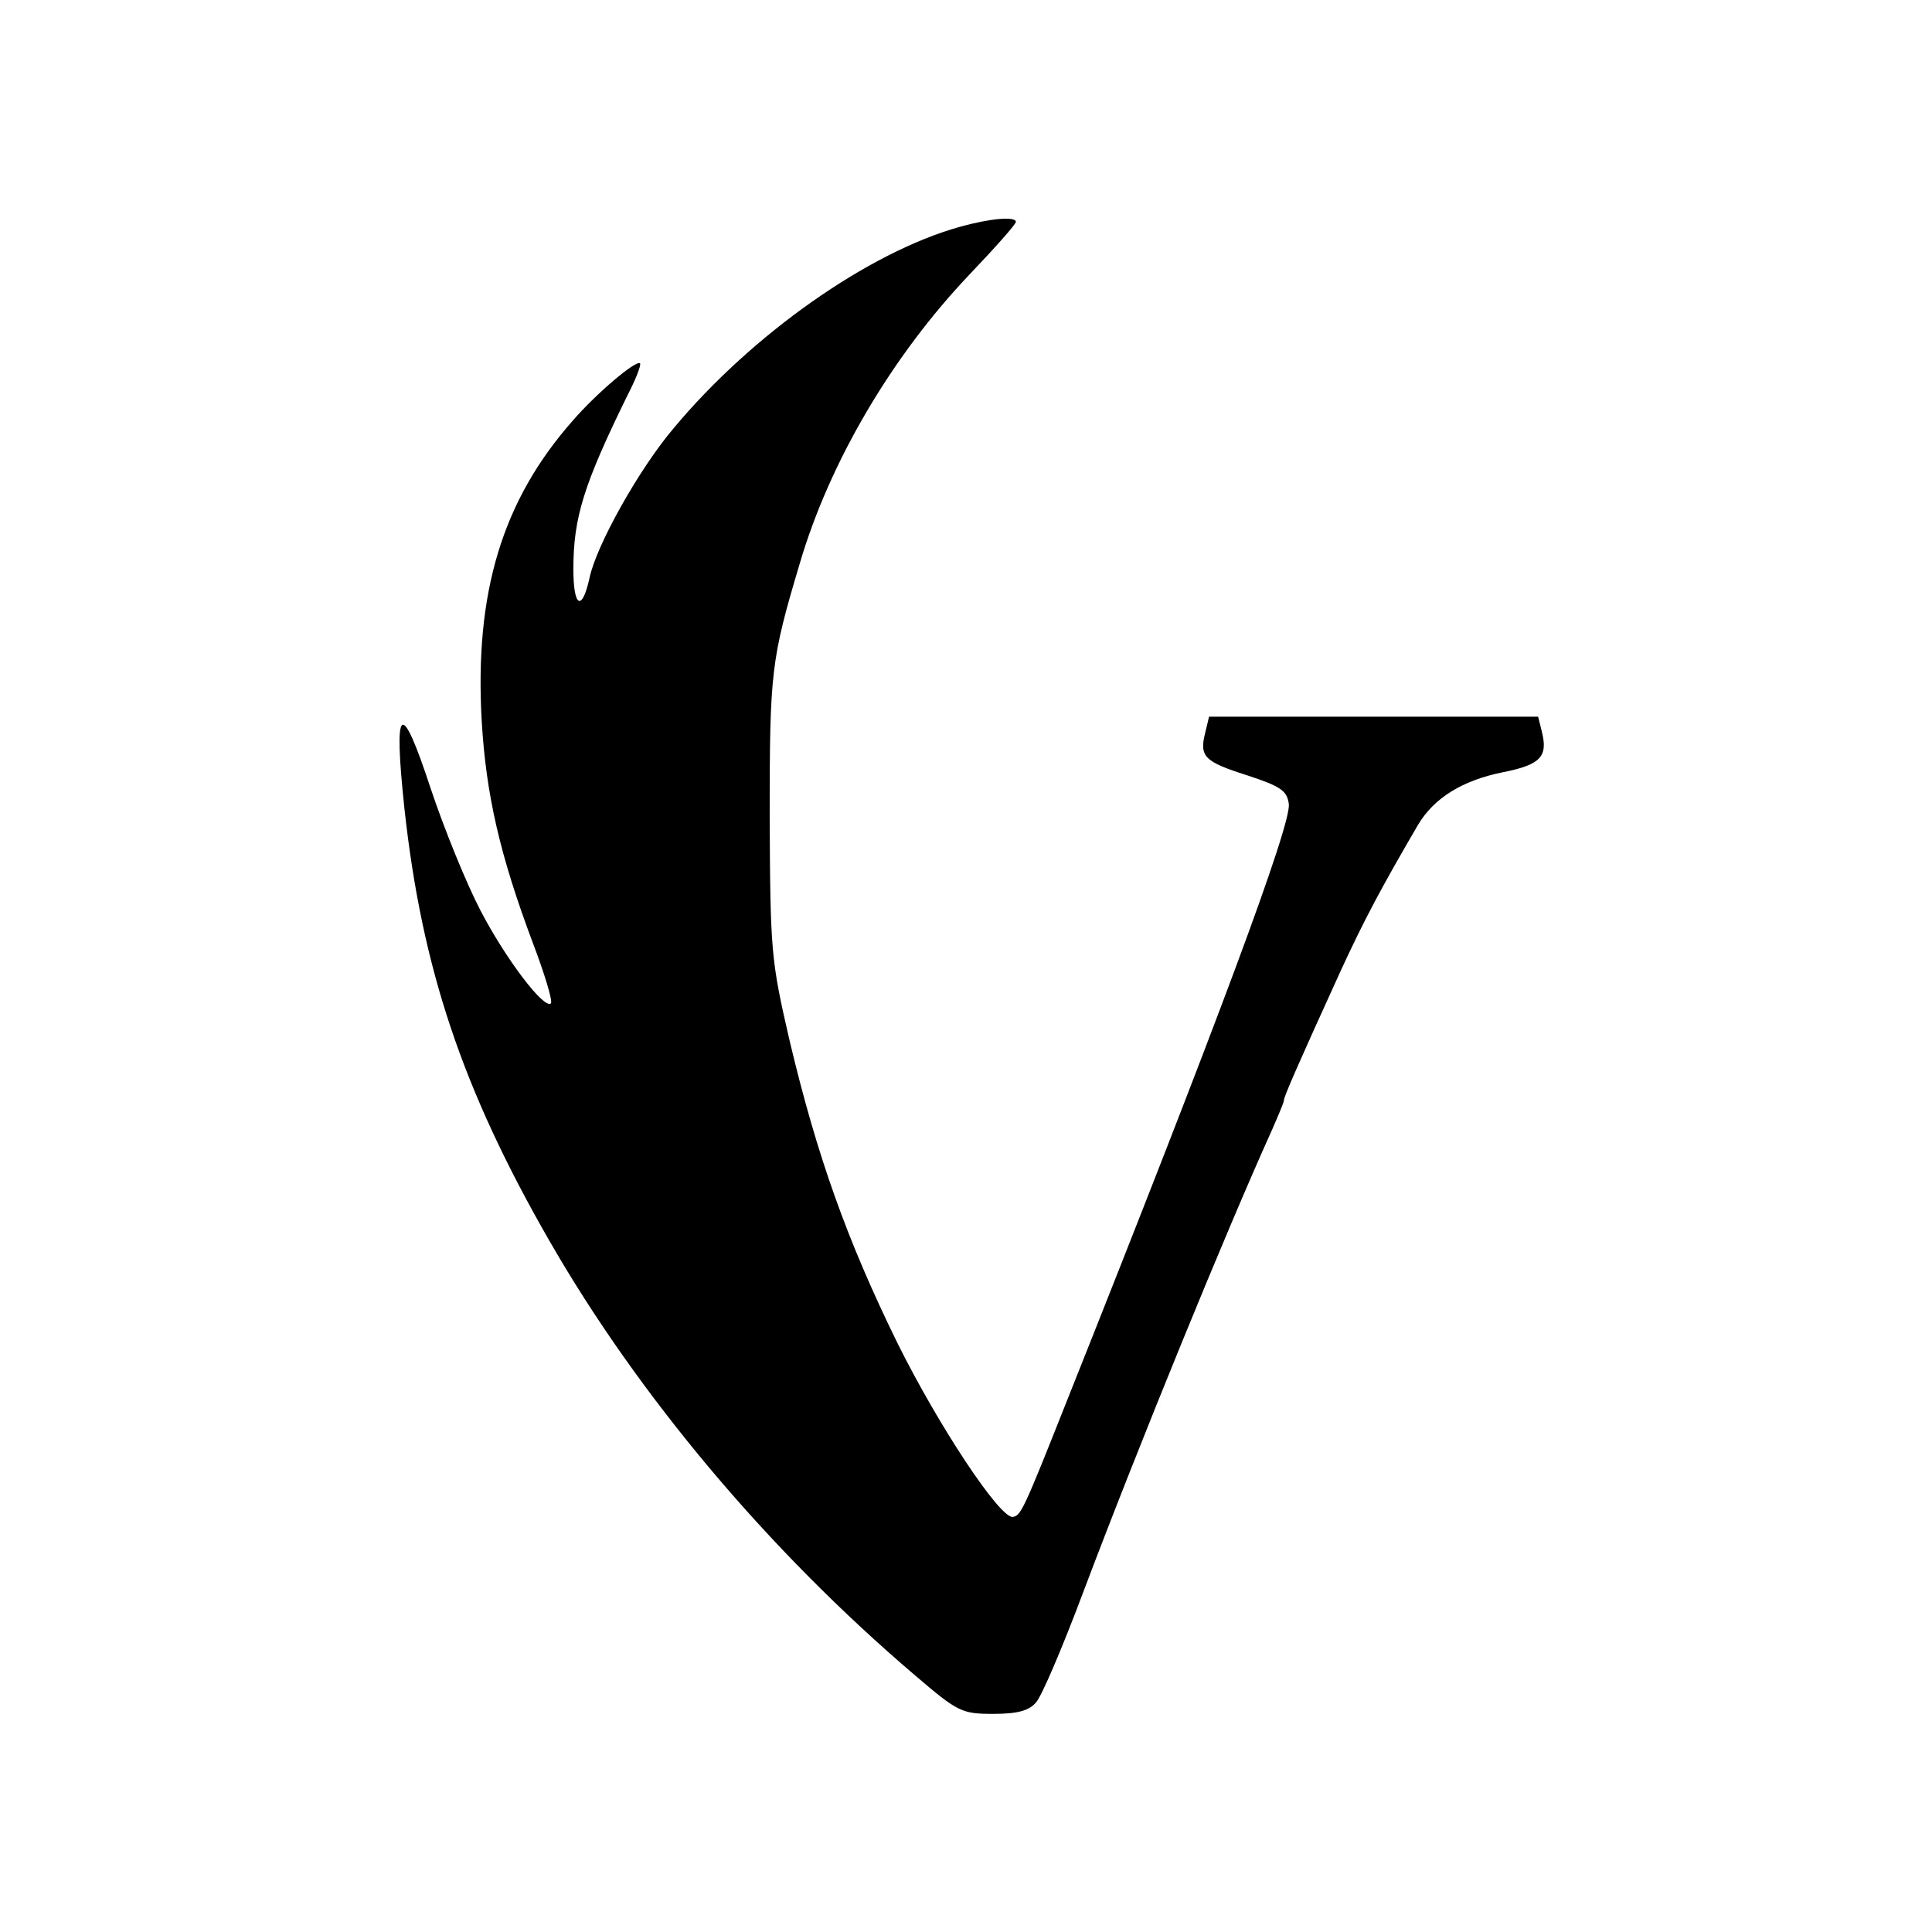 <?xml version="1.0" standalone="no"?>
<!DOCTYPE svg PUBLIC "-//W3C//DTD SVG 20010904//EN"
 "http://www.w3.org/TR/2001/REC-SVG-20010904/DTD/svg10.dtd">
<svg version="1.0" xmlns="http://www.w3.org/2000/svg"
 width="310pt" height="310pt" viewBox="0 0 310 310"
 preserveAspectRatio="xMidYMid meet">
<g transform="translate(0,310) scale(0.1,-0.1)"
fill="#000000" stroke="none">
<path d="M1540 2736 c-147 -41 -334 -173 -459 -323 -56 -66 -124 -188 -135
-240 -12 -55 -26 -48 -26 14 0 83 17 136 86 277 14 27 23 50 21 53 -6 6 -70
-48 -108 -92 -113 -128 -158 -276 -146 -483 7 -117 29 -214 82 -355 19 -50 32
-93 29 -97 -11 -10 -73 72 -113 149 -22 42 -58 130 -80 196 -48 146 -60 136
-42 -33 28 -256 93 -450 232 -692 143 -249 351 -497 587 -698 69 -59 75 -62
126 -62 38 0 57 5 68 18 9 9 43 89 76 177 89 236 231 583 303 742 10 23 19 44
19 47 0 6 20 52 92 210 37 80 64 131 123 232 26 44 72 72 137 85 60 12 72 25
62 65 l-6 24 -264 0 -264 0 -6 -25 c-10 -39 -2 -47 67 -69 55 -18 64 -25 67
-46 4 -33 -113 -348 -357 -960 -69 -174 -73 -182 -86 -184 -21 -2 -119 146
-185 279 -81 165 -129 300 -173 485 -30 130 -31 143 -32 360 0 231 2 251 48
405 48 164 149 335 274 466 40 42 73 79 73 83 0 9 -40 6 -90 -8z"/>
</g>
</svg>
